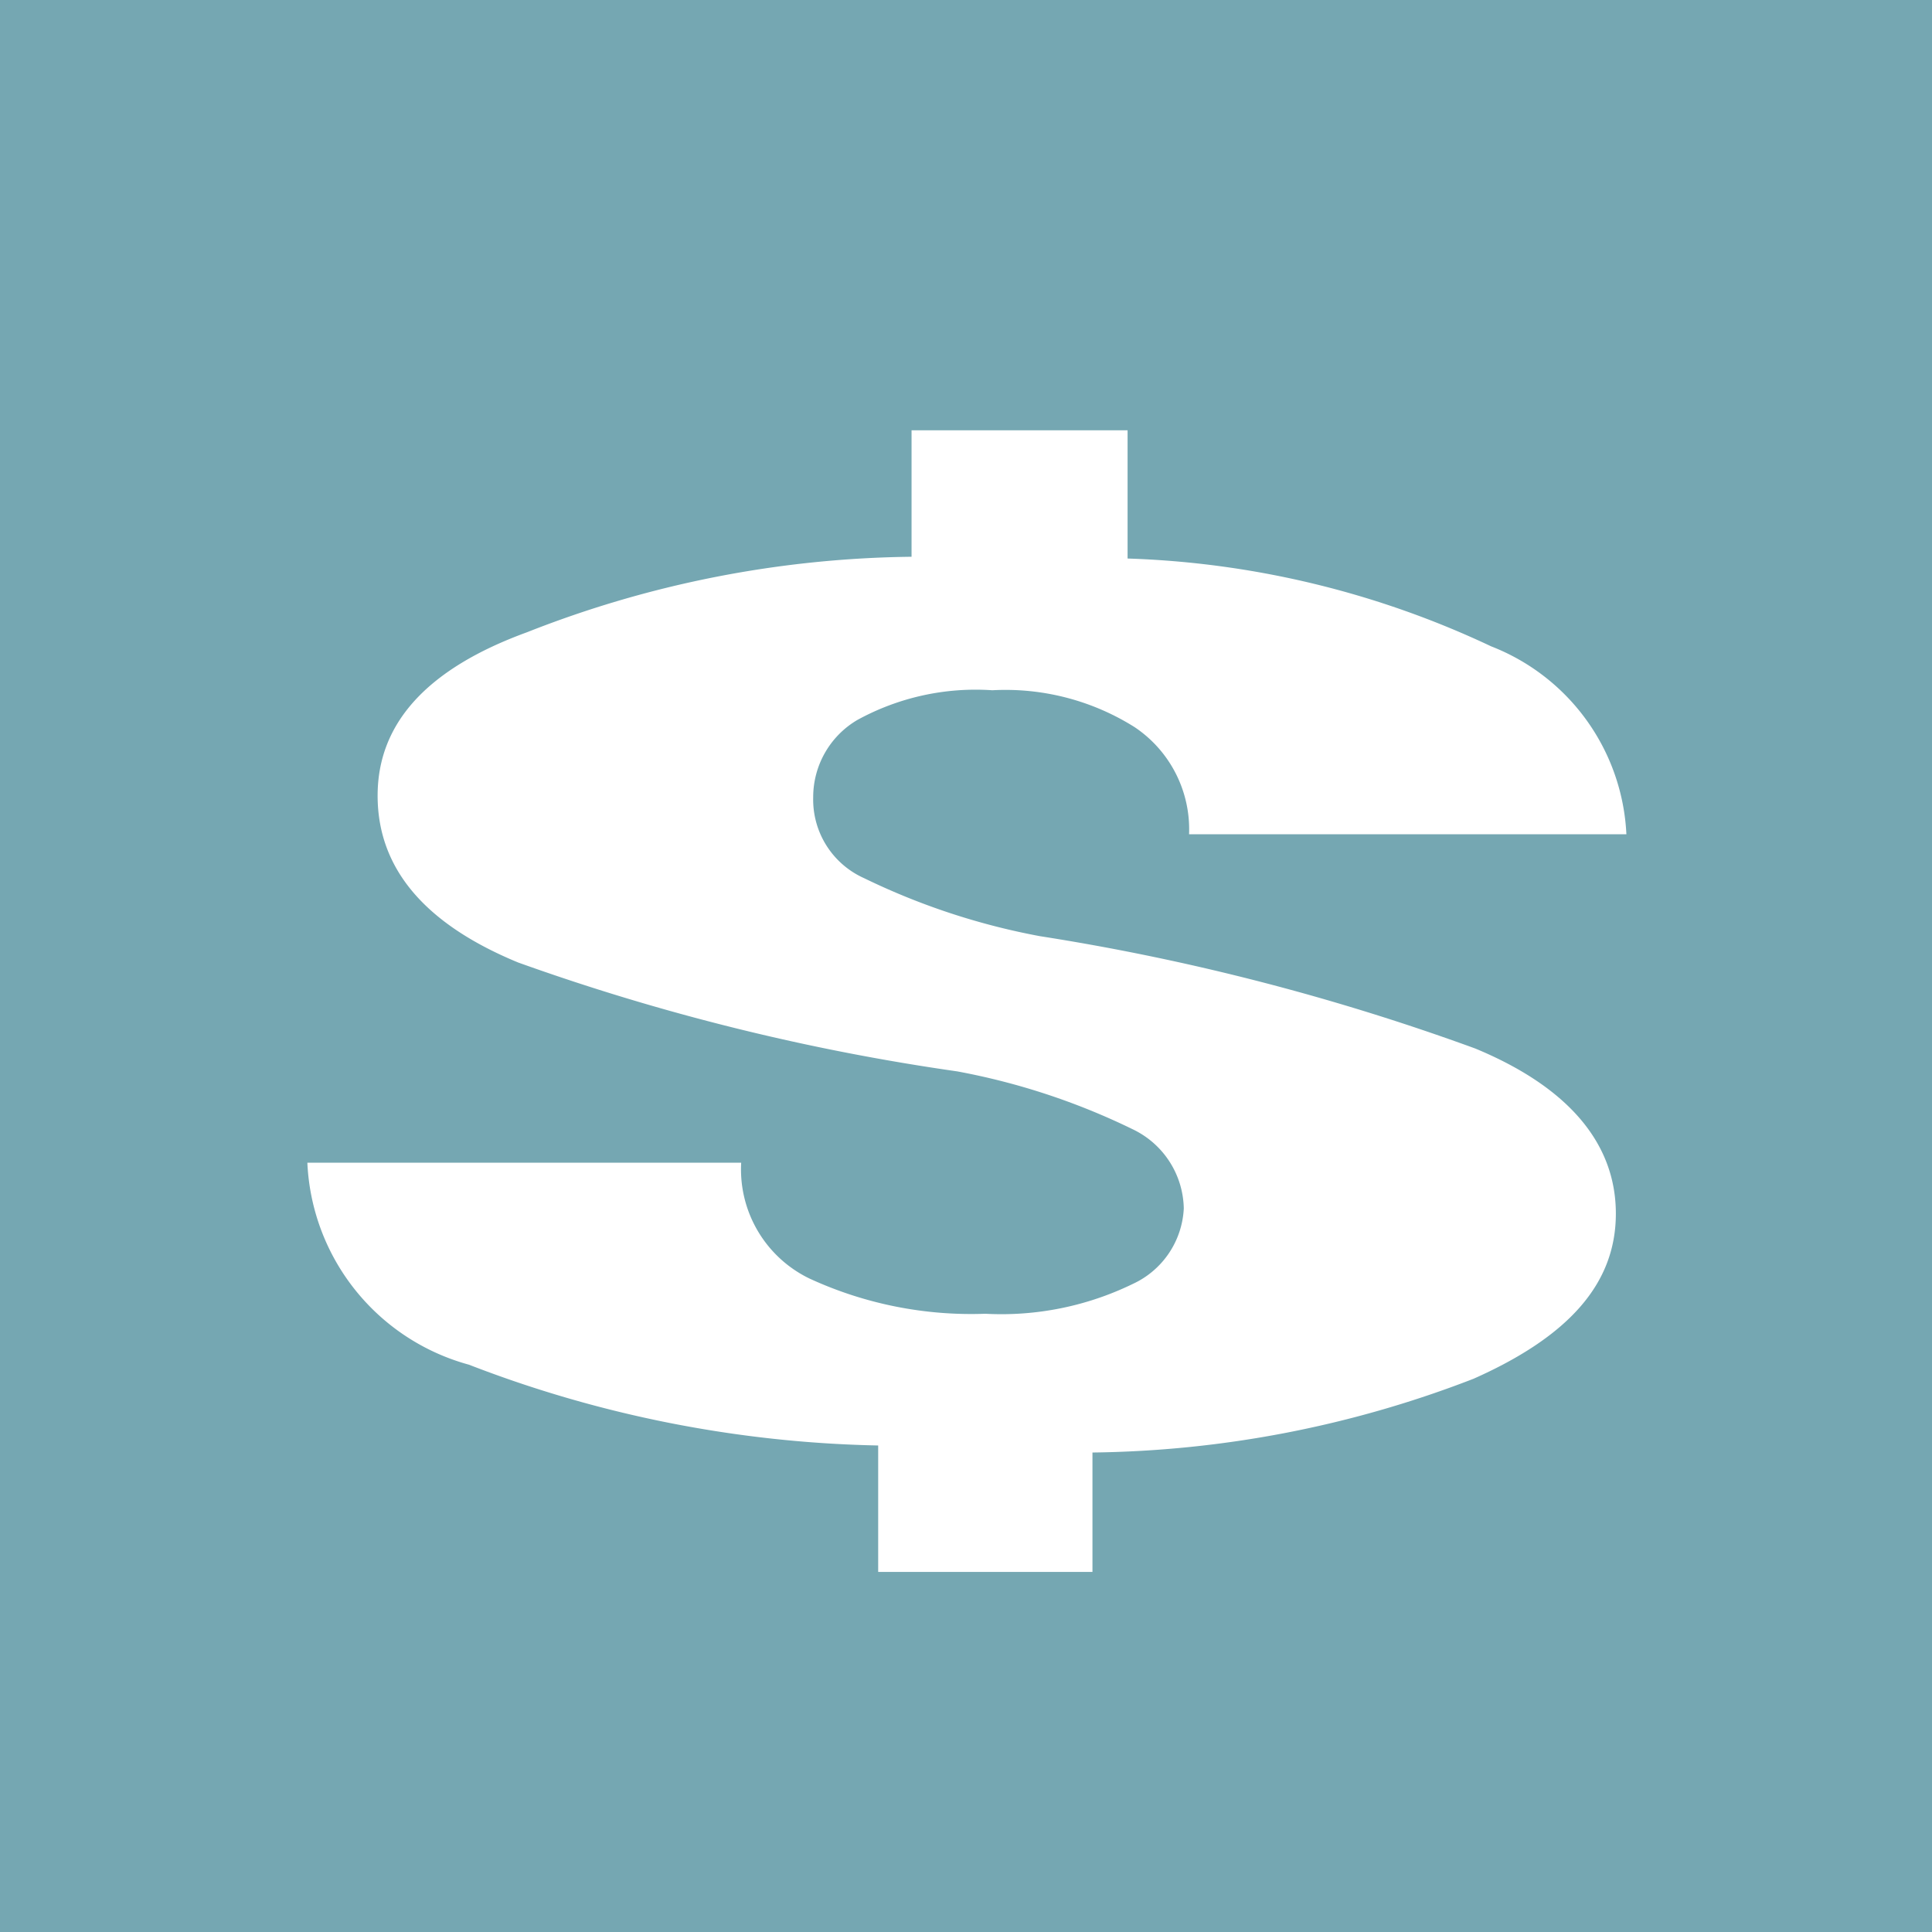 <svg xmlns="http://www.w3.org/2000/svg" viewBox="0 0 11 11"><defs><style>.cls-1{fill:#75a7b2;}.cls-2{fill:#fff;}</style></defs><title>iconOriginator</title><g id="Layer_2" data-name="Layer 2"><g id="Layer_1-2" data-name="Layer 1"><rect class="cls-1" width="11" height="11"/><path class="cls-2" d="M6.74,6.88a.51.51,0,0,0-.29-.45,3.89,3.89,0,0,0-1-.33,12.76,12.76,0,0,1-2.5-.62q-.8-.33-.8-.95T3,3.6a6.14,6.14,0,0,1,2.19-.43V2.45H6.42v.73a5.24,5.24,0,0,1,2.07.5,1.21,1.21,0,0,1,.77,1.07H6.77a.7.7,0,0,0-.31-.61,1.38,1.38,0,0,0-.81-.21,1.4,1.4,0,0,0-.77.17.51.51,0,0,0-.25.44A.49.49,0,0,0,4.92,5a3.93,3.93,0,0,0,1,.33,13.18,13.18,0,0,1,2.48.64c.53.22.8.54.8.94s-.27.7-.81.94a6.2,6.2,0,0,1-2.17.42v.68H5V8.23a6.82,6.82,0,0,1-2.33-.46,1.25,1.25,0,0,1-.92-1.15H4.22a.69.69,0,0,0,.39.66,2.2,2.2,0,0,0,1,.2,1.71,1.71,0,0,0,.84-.17A.5.5,0,0,0,6.74,6.88Z"/></g></g></svg>